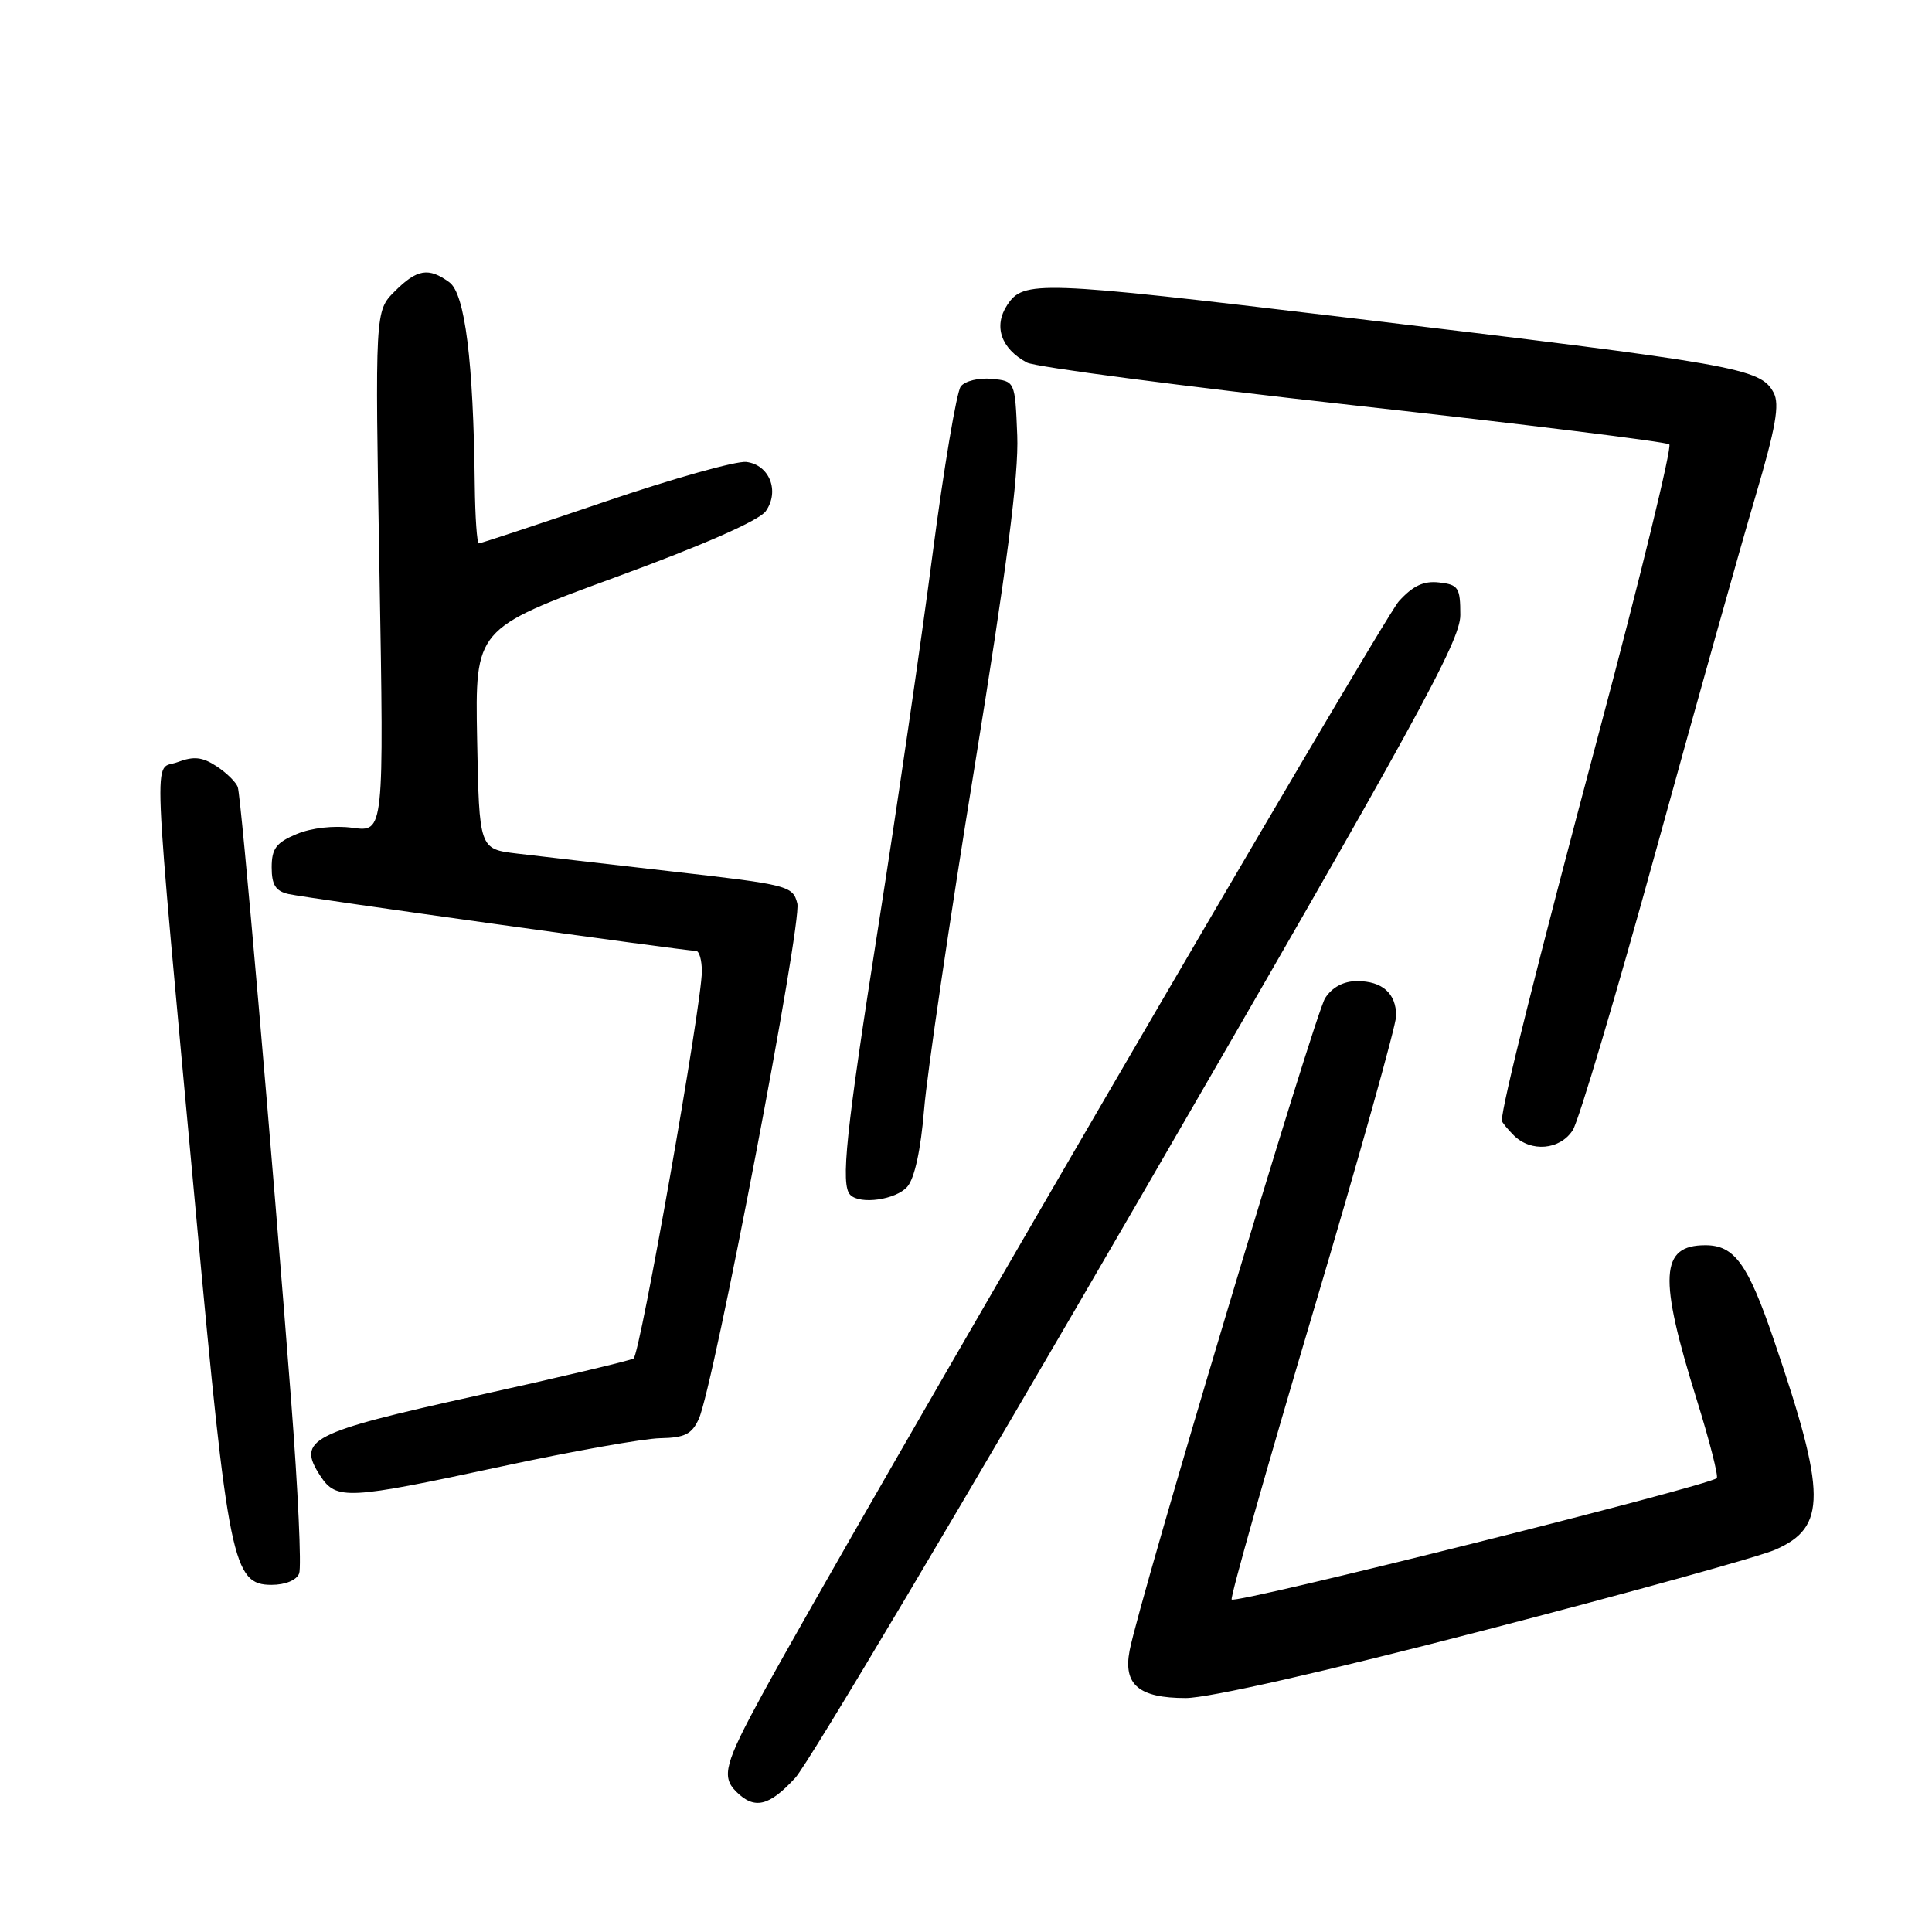 <?xml version="1.0" encoding="UTF-8" standalone="no"?>
<!DOCTYPE svg PUBLIC "-//W3C//DTD SVG 1.1//EN" "http://www.w3.org/Graphics/SVG/1.1/DTD/svg11.dtd" >
<svg xmlns="http://www.w3.org/2000/svg" xmlns:xlink="http://www.w3.org/1999/xlink" version="1.1" viewBox="0 0 256 256">
 <g >
 <path fill="currentColor"
d=" M 105.39 235.56 C 107.12 233.66 127.66 199.12 151.02 158.81 C 187.70 95.52 193.50 84.95 193.50 81.50 C 193.50 77.86 193.25 77.47 190.70 77.18 C 188.65 76.94 187.22 77.61 185.35 79.68 C 183.18 82.08 112.29 203.81 101.02 224.50 C 96.04 233.64 95.56 235.41 97.54 237.39 C 99.96 239.81 101.90 239.36 105.39 235.56 Z  M 196.80 215.99 C 215.89 211.04 233.18 206.25 235.24 205.34 C 242.06 202.36 242.03 198.00 235.06 177.59 C 231.60 167.45 229.83 165.00 225.97 165.00 C 219.97 165.00 219.74 169.16 224.82 185.45 C 226.53 190.93 227.72 195.61 227.48 195.86 C 226.45 196.88 163.47 212.64 163.20 211.94 C 163.03 211.53 167.87 194.45 173.95 174.00 C 180.03 153.55 185.00 135.82 185.00 134.61 C 185.00 131.63 183.17 130.00 179.82 130.00 C 178.04 130.00 176.52 130.81 175.59 132.25 C 174.21 134.37 151.00 211.83 149.68 218.71 C 148.81 223.23 150.91 225.00 157.12 225.00 C 160.16 225.00 175.64 221.49 196.80 215.99 Z  M 39.64 208.49 C 39.96 207.65 39.49 197.42 38.59 185.74 C 36.00 152.18 31.96 105.61 31.51 104.31 C 31.29 103.65 30.02 102.40 28.69 101.53 C 26.80 100.29 25.67 100.18 23.52 100.99 C 20.27 102.23 20.04 96.49 25.99 161.07 C 30.23 207.01 30.84 210.00 35.98 210.00 C 37.81 210.00 39.30 209.38 39.64 208.49 Z  M 66.42 194.32 C 75.81 192.30 85.29 190.61 87.48 190.57 C 90.73 190.51 91.68 190.04 92.60 188.00 C 94.56 183.67 106.29 122.29 105.65 119.72 C 105.06 117.38 104.47 117.23 89.27 115.50 C 80.60 114.51 71.25 113.43 68.50 113.10 C 63.50 112.50 63.50 112.50 63.22 97.91 C 62.95 83.31 62.95 83.31 81.52 76.50 C 93.17 72.24 100.61 68.96 101.47 67.73 C 103.34 65.07 101.95 61.58 98.89 61.21 C 97.58 61.05 89.16 63.41 80.20 66.46 C 71.23 69.51 63.69 72.00 63.45 72.00 C 63.20 72.00 62.96 68.51 62.91 64.25 C 62.73 47.82 61.61 38.92 59.55 37.41 C 56.79 35.39 55.26 35.65 52.30 38.61 C 49.69 41.22 49.69 41.22 50.28 75.73 C 50.88 110.25 50.88 110.25 46.74 109.69 C 44.25 109.36 41.29 109.69 39.30 110.52 C 36.60 111.65 36.00 112.44 36.00 114.93 C 36.00 117.26 36.52 118.08 38.25 118.47 C 40.53 118.99 90.81 126.00 92.23 126.00 C 92.65 126.00 93.00 127.22 93.00 128.71 C 93.00 133.05 84.82 179.45 83.95 180.01 C 83.52 180.28 74.10 182.52 63.00 184.97 C 41.04 189.83 39.29 190.74 42.45 195.57 C 44.56 198.79 46.04 198.71 66.42 194.32 Z  M 120.22 157.25 C 121.19 156.15 122.01 152.34 122.45 147.00 C 122.83 142.32 125.83 121.95 129.12 101.71 C 133.40 75.29 135.00 62.90 134.79 57.71 C 134.50 50.50 134.50 50.50 131.41 50.20 C 129.72 50.03 127.87 50.48 127.31 51.20 C 126.76 51.91 125.07 61.95 123.56 73.50 C 122.06 85.05 118.84 107.10 116.42 122.50 C 112.08 150.07 111.35 157.02 112.67 158.33 C 113.98 159.65 118.72 158.97 120.22 157.25 Z  M 208.40 149.75 C 209.19 148.51 214.18 131.75 219.48 112.50 C 224.79 93.25 230.69 72.22 232.61 65.76 C 235.30 56.65 235.84 53.58 235.02 52.04 C 233.27 48.77 230.49 48.28 177.89 42.01 C 137.53 37.19 135.62 37.13 133.45 40.43 C 131.62 43.23 132.64 46.20 136.07 48.04 C 137.18 48.63 156.64 51.18 179.30 53.70 C 201.96 56.21 220.81 58.55 221.19 58.88 C 221.57 59.22 217.39 76.38 211.89 97.00 C 203.59 128.15 199.00 146.49 199.00 148.49 C 199.00 148.69 199.71 149.56 200.57 150.43 C 202.86 152.72 206.71 152.38 208.40 149.75 Z "/>
</g>
</svg>